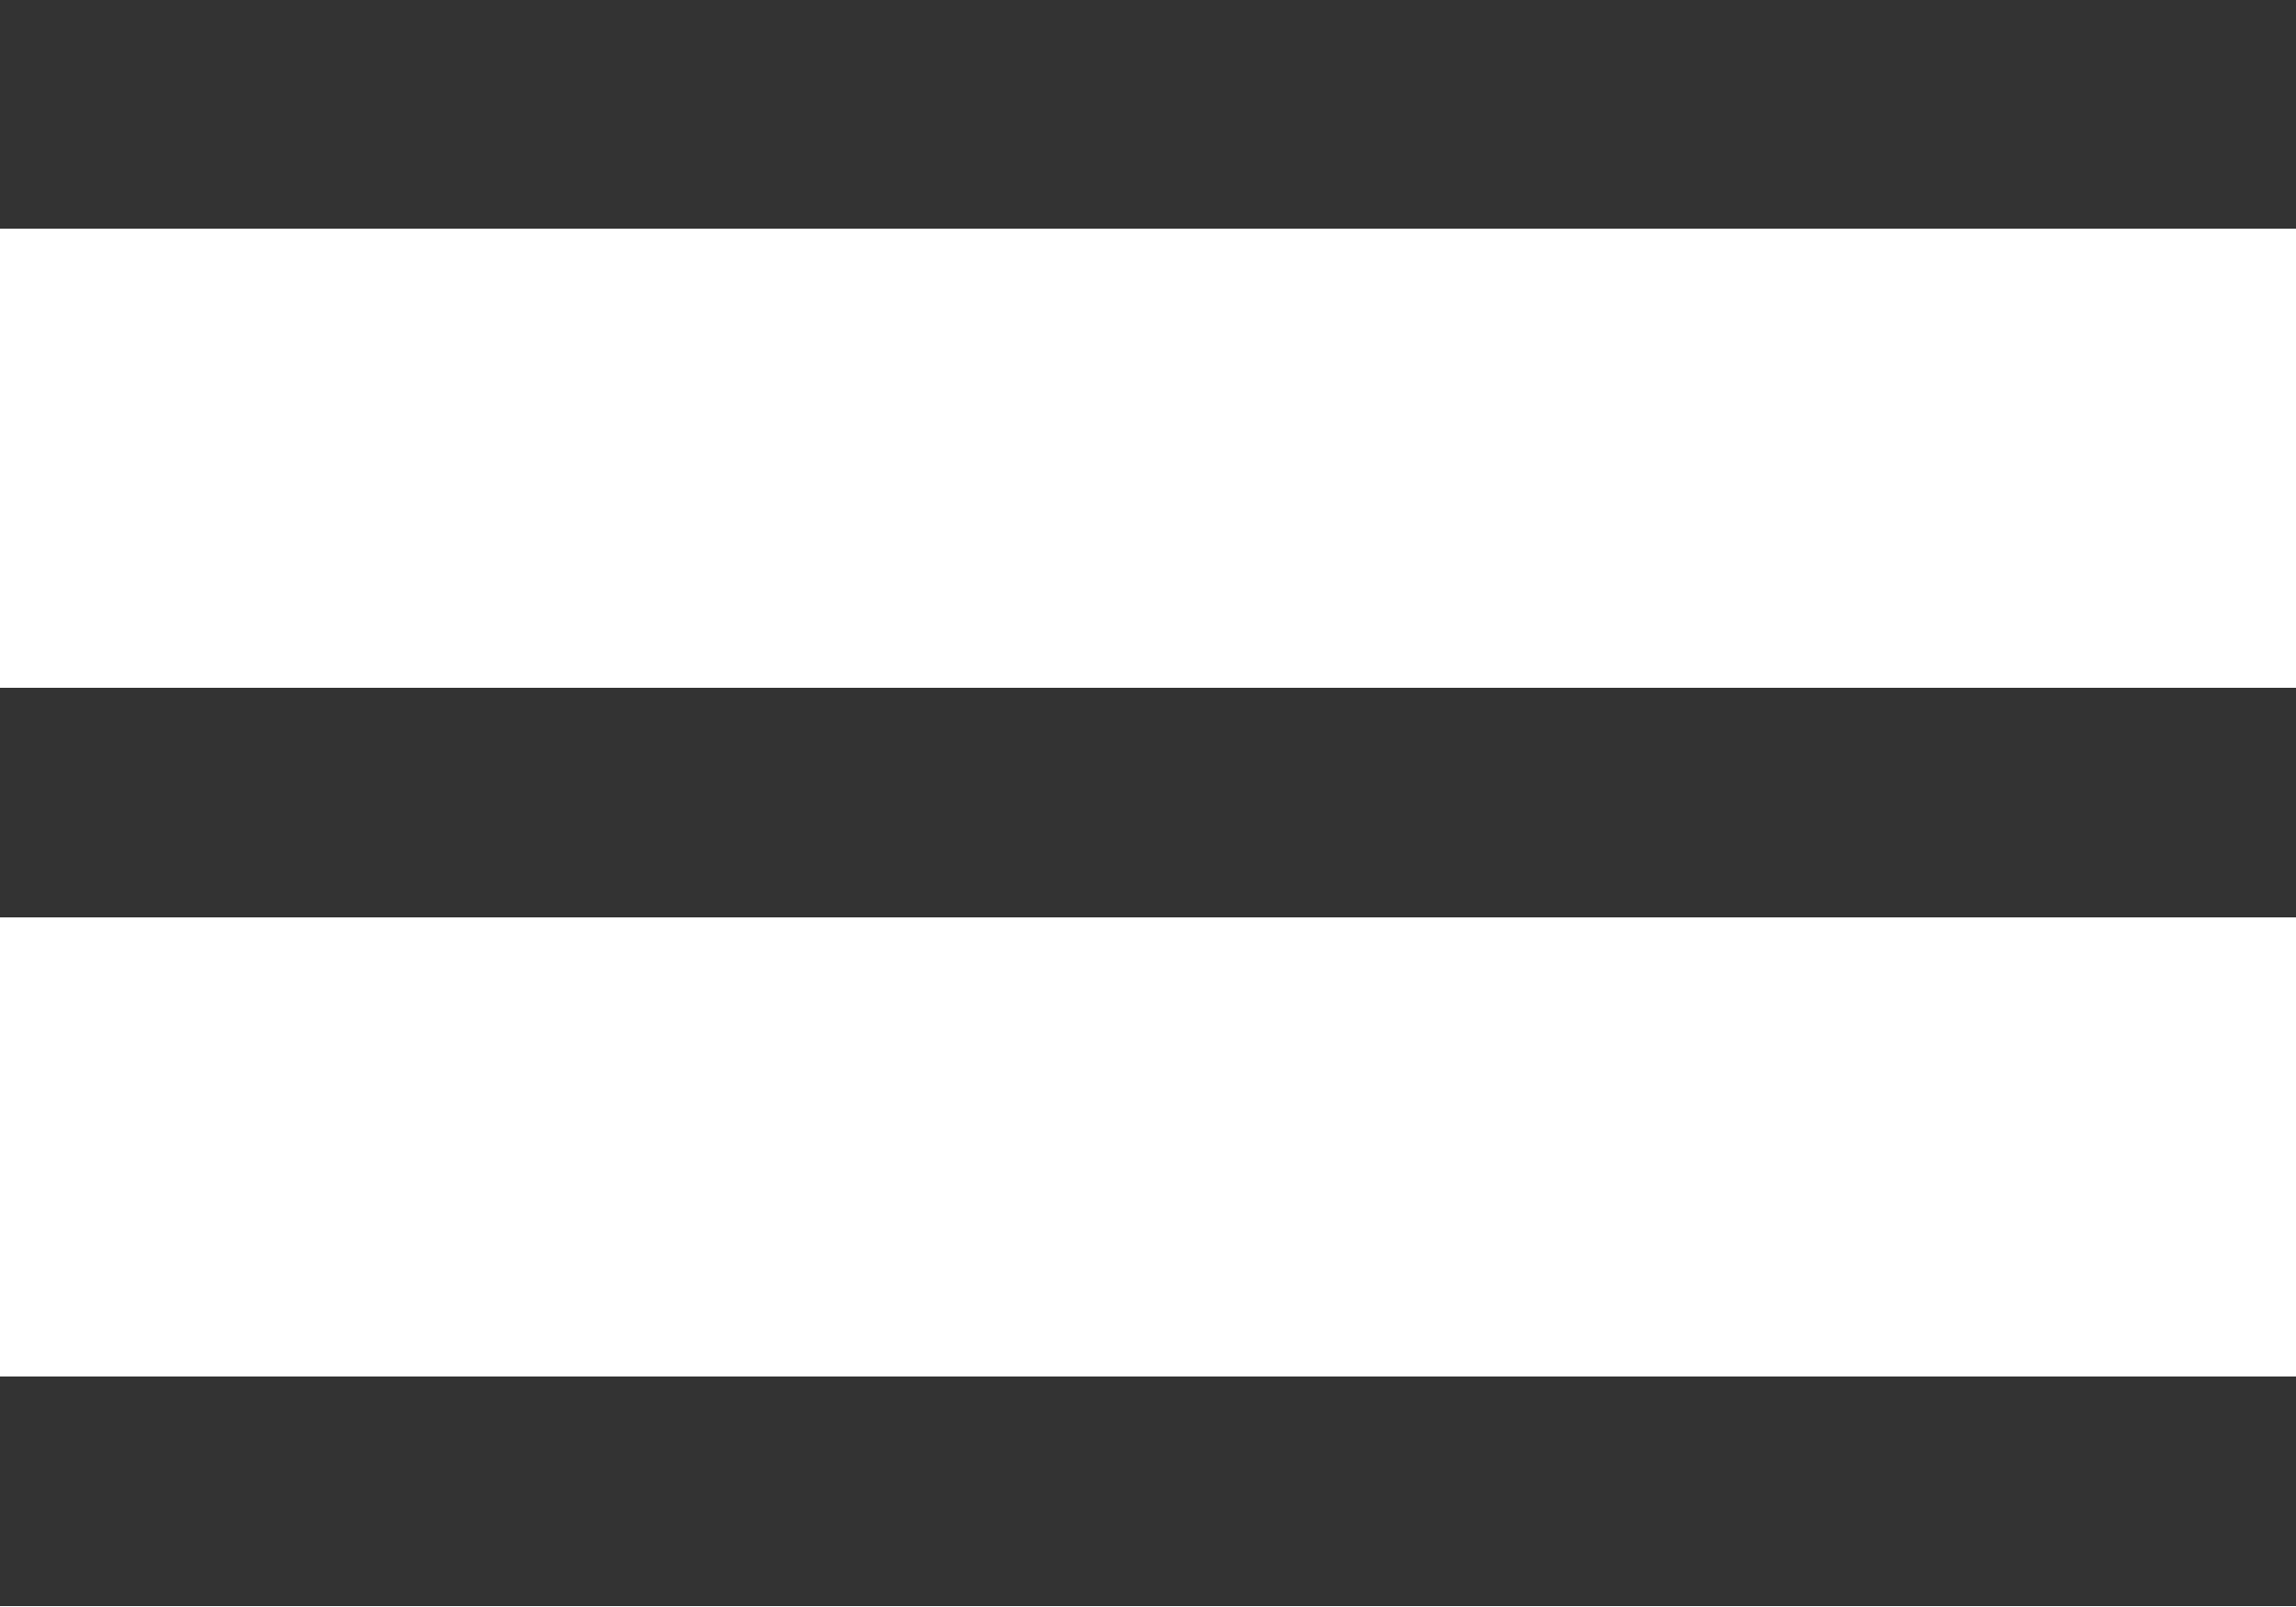 <?xml version="1.0" encoding="UTF-8" standalone="no"?>
<svg width="20px" height="14px" viewBox="0 0 20 14" version="1.1" xmlns="http://www.w3.org/2000/svg" xmlns:xlink="http://www.w3.org/1999/xlink" xmlns:sketch="http://www.bohemiancoding.com/sketch/ns">
    <!-- Generator: Sketch 3.0.1 (7597) - http://www.bohemiancoding.com/sketch -->
    <title>Artboard 39</title>
    <description>Created with Sketch.</description>
    <defs></defs>
    <g id="Page-1" stroke="none" stroke-width="1" fill="none" fill-rule="evenodd" sketch:type="MSPage">
        <g id="Artboard-39" sketch:type="MSArtboardGroup" fill="#333333">
            <g id="Rectangle-91-+-Rectangle-92-+-Rectangle-95" sketch:type="MSLayerGroup" transform="translate(0, -0.008)">
                <rect id="Rectangle-91" sketch:type="MSShapeGroup" x="0" y="0" width="20" height="2"></rect>
                <rect id="Rectangle-92" sketch:type="MSShapeGroup" x="0" y="6" width="20" height="2"></rect>
                <rect id="Rectangle-93" sketch:type="MSShapeGroup" x="0" y="12" width="20" height="2"></rect>
            </g>
        </g>
    </g>
</svg>
